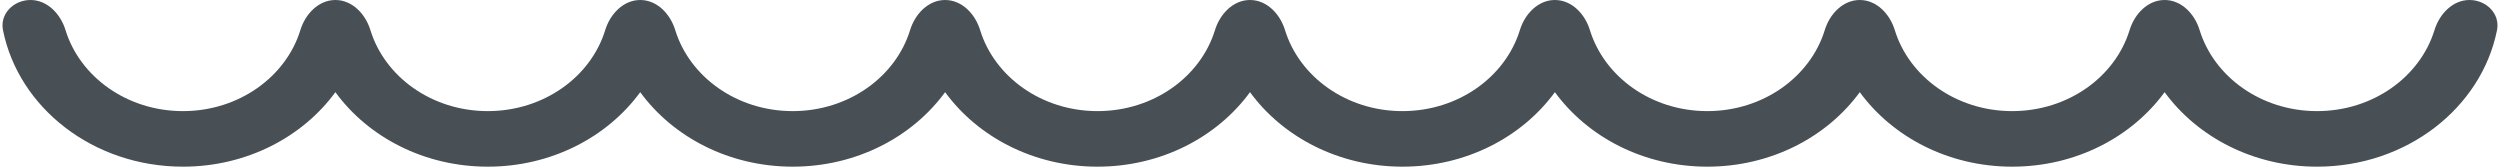 <svg width="45" height="3" viewBox="0 0 45 3" fill="none" xmlns="http://www.w3.org/2000/svg">
<path d="M0.549 0C0.246 0 -0.006 0.248 0.054 0.545C0.336 1.942 1.679 3 3.293 3C4.438 3 5.447 2.467 6.037 1.659C6.626 2.467 7.635 3 8.78 3C9.926 3 10.934 2.467 11.524 1.659C12.114 2.467 13.123 3 14.268 3C15.414 3 16.422 2.467 17.012 1.659C17.602 2.467 18.611 3 19.756 3C20.901 3 21.91 2.467 22.5 1.659C23.09 2.467 24.099 3 25.244 3C26.389 3 27.398 2.467 27.988 1.659C28.578 2.467 29.586 3 30.732 3C31.877 3 32.886 2.467 33.476 1.659C34.066 2.467 35.074 3 36.219 3C37.365 3 38.373 2.467 38.963 1.659C39.553 2.467 40.562 3 41.707 3C43.321 3 44.664 1.942 44.946 0.545C45.006 0.248 44.754 0 44.451 0V0C44.148 0 43.91 0.251 43.821 0.541C43.562 1.383 42.714 2 41.707 2C40.701 2 39.852 1.383 39.593 0.541C39.504 0.251 39.267 0 38.963 0V0C38.66 0 38.422 0.251 38.333 0.541C38.075 1.383 37.226 2 36.219 2C35.213 2 34.364 1.383 34.106 0.541C34.017 0.251 33.779 0 33.476 0V0C33.172 0 32.935 0.251 32.846 0.541C32.587 1.383 31.738 2 30.732 2C29.725 2 28.877 1.383 28.618 0.541C28.529 0.251 28.291 0 27.988 0V0C27.685 0 27.447 0.251 27.358 0.541C27.099 1.383 26.251 2 25.244 2C24.237 2 23.389 1.383 23.13 0.541C23.041 0.251 22.803 0 22.5 0V0C22.197 0 21.959 0.251 21.87 0.541C21.611 1.383 20.763 2 19.756 2C18.749 2 17.901 1.383 17.642 0.541C17.553 0.251 17.315 0 17.012 0V0C16.709 0 16.471 0.251 16.382 0.541C16.123 1.383 15.275 2 14.268 2C13.262 2 12.413 1.383 12.154 0.541C12.065 0.251 11.828 0 11.524 0V0C11.221 0 10.983 0.251 10.894 0.541C10.636 1.383 9.787 2 8.78 2C7.774 2 6.925 1.383 6.667 0.541C6.577 0.251 6.34 0 6.037 0V0C5.734 0 5.496 0.251 5.407 0.541C5.148 1.383 4.299 2 3.293 2C2.286 2 1.438 1.383 1.179 0.541C1.09 0.251 0.852 0 0.549 0V0Z" fill="#485056"/>
</svg>
